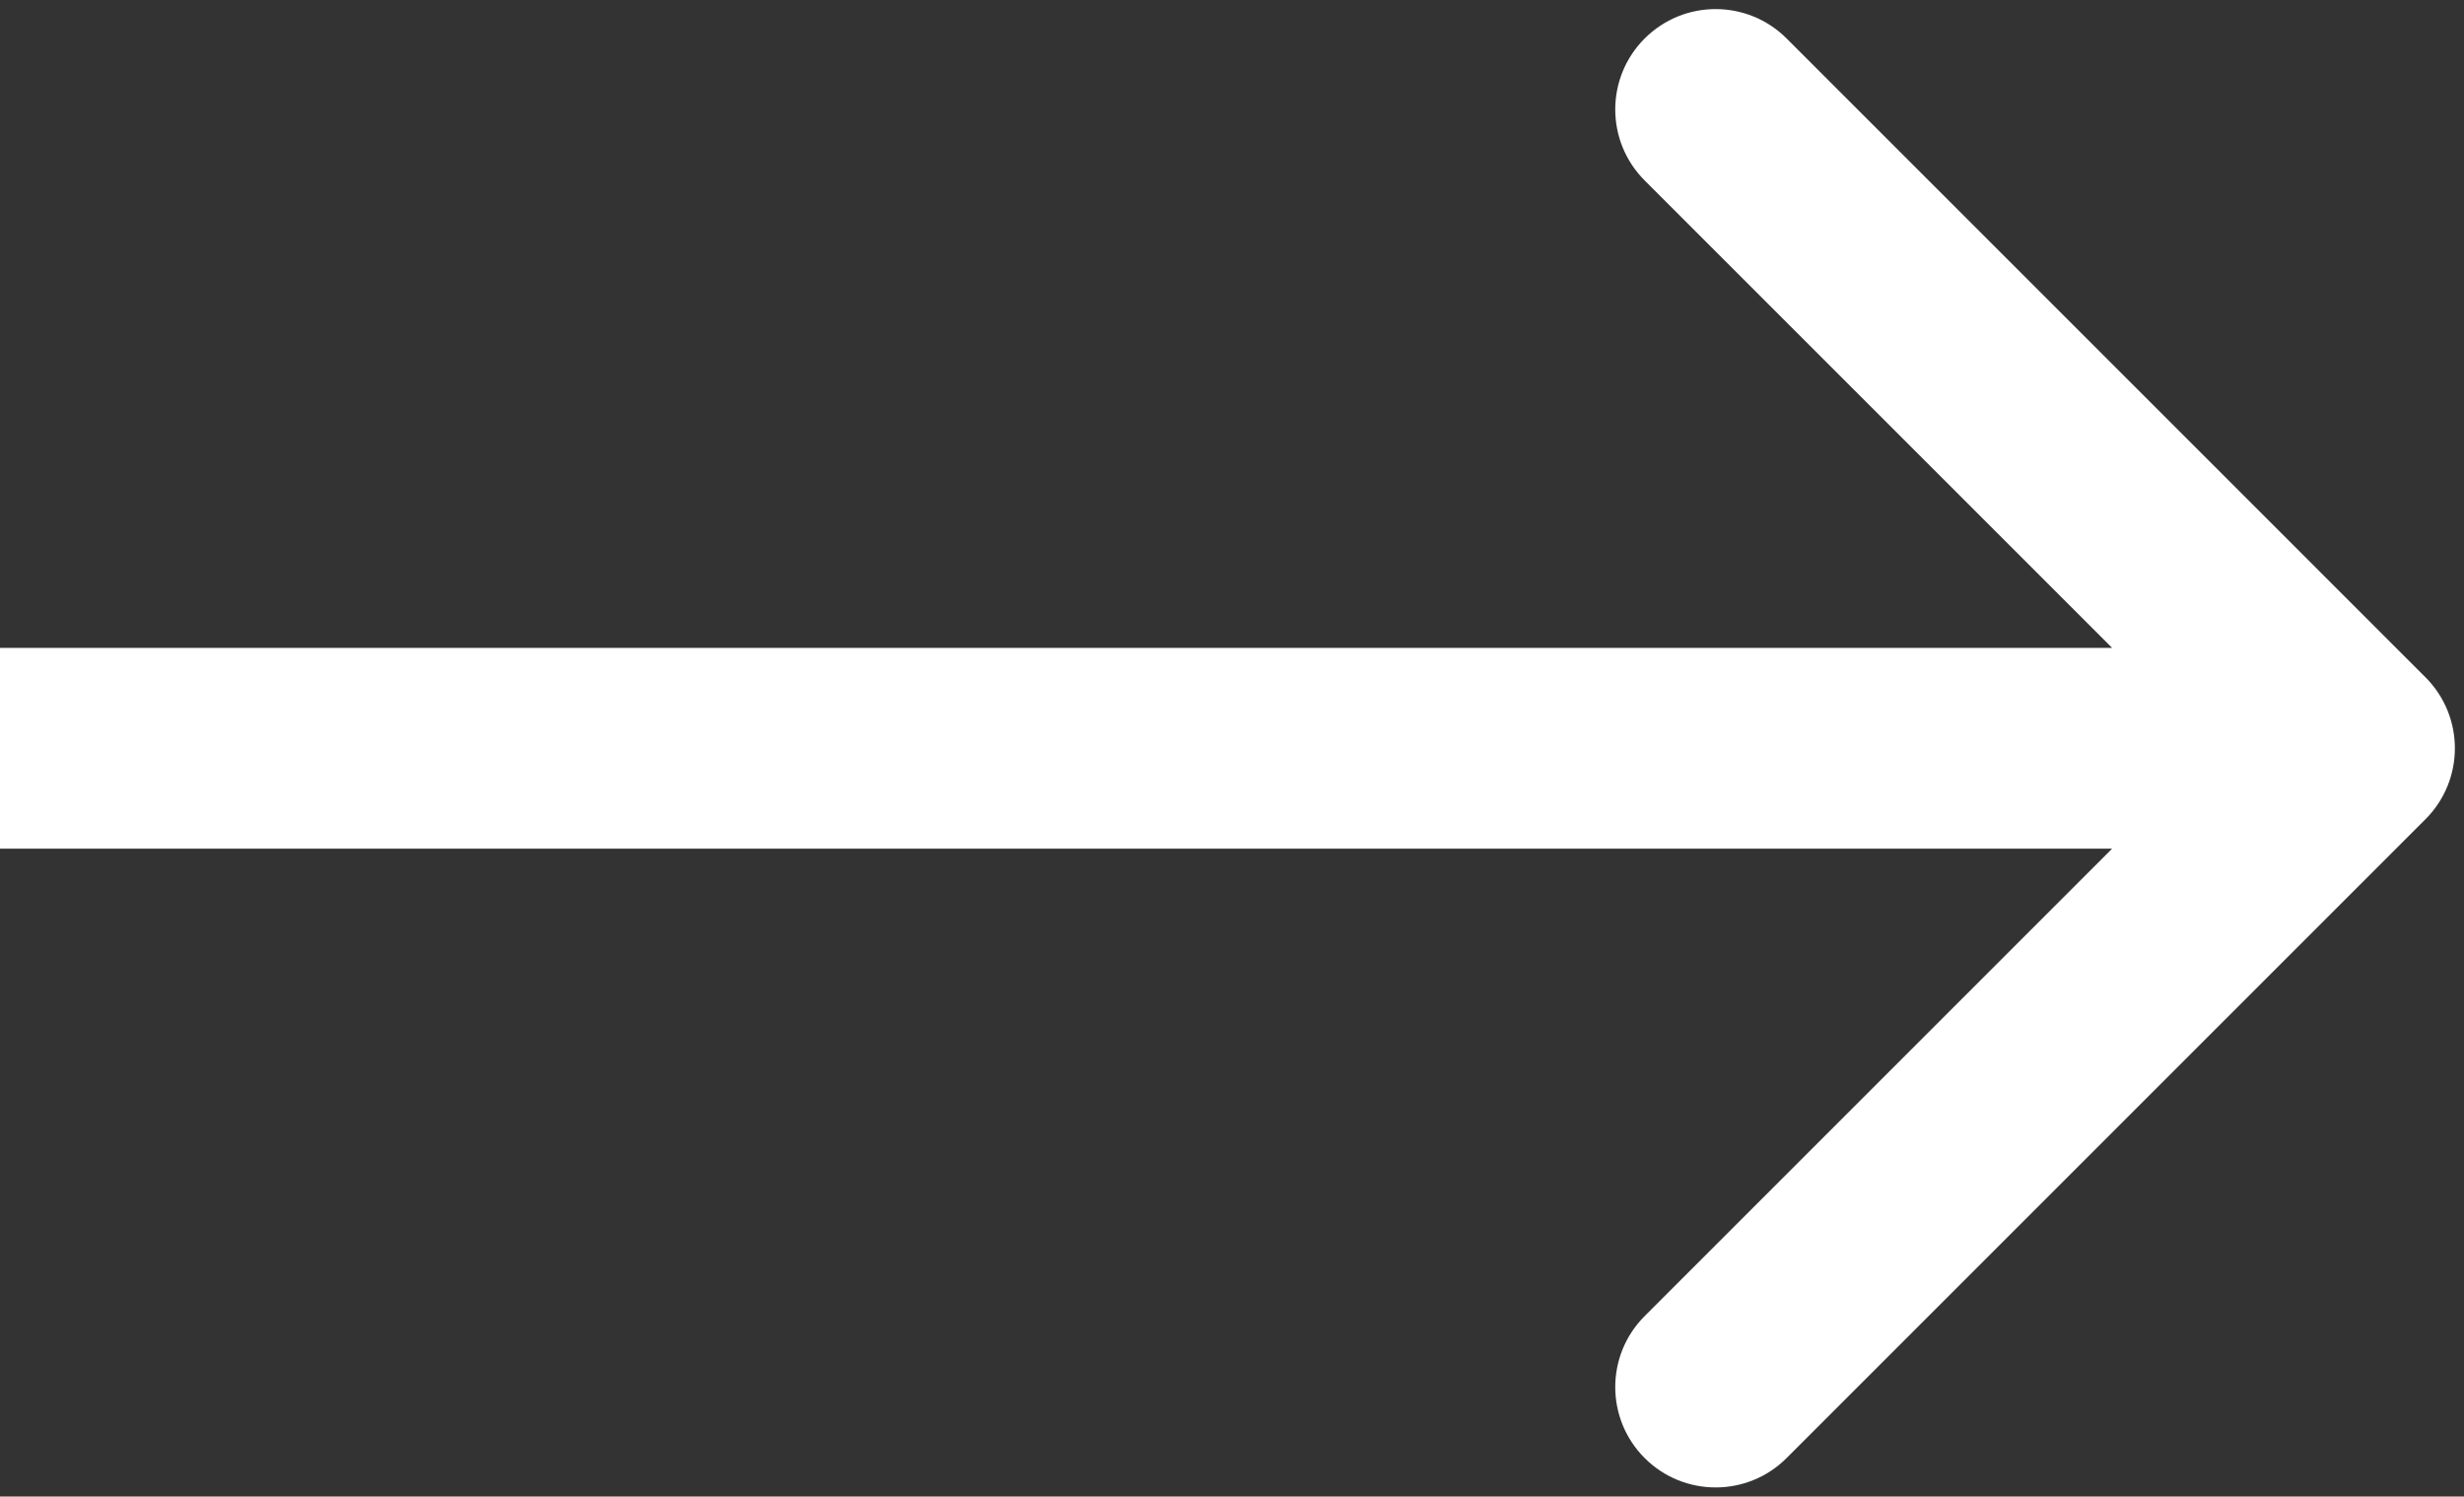 <svg width="135" height="82" viewBox="0 0 135 82" fill="none" xmlns="http://www.w3.org/2000/svg">
<rect x="0" y="0" width="135" height="82" fill="#333333" stroke="none"/>
<path d="M132.889 44.889C135.037 42.741 135.037 39.259 132.889 37.111L97.887 2.109C95.739 -0.039 92.257 -0.039 90.109 2.109C87.961 4.257 87.961 7.739 90.109 9.887L121.222 41L90.109 72.113C87.961 74.261 87.961 77.743 90.109 79.891C92.257 82.039 95.739 82.039 97.887 79.891L132.889 44.889ZM0 46.5H129V35.5H0V46.5Z" fill="white"/>
</svg>
